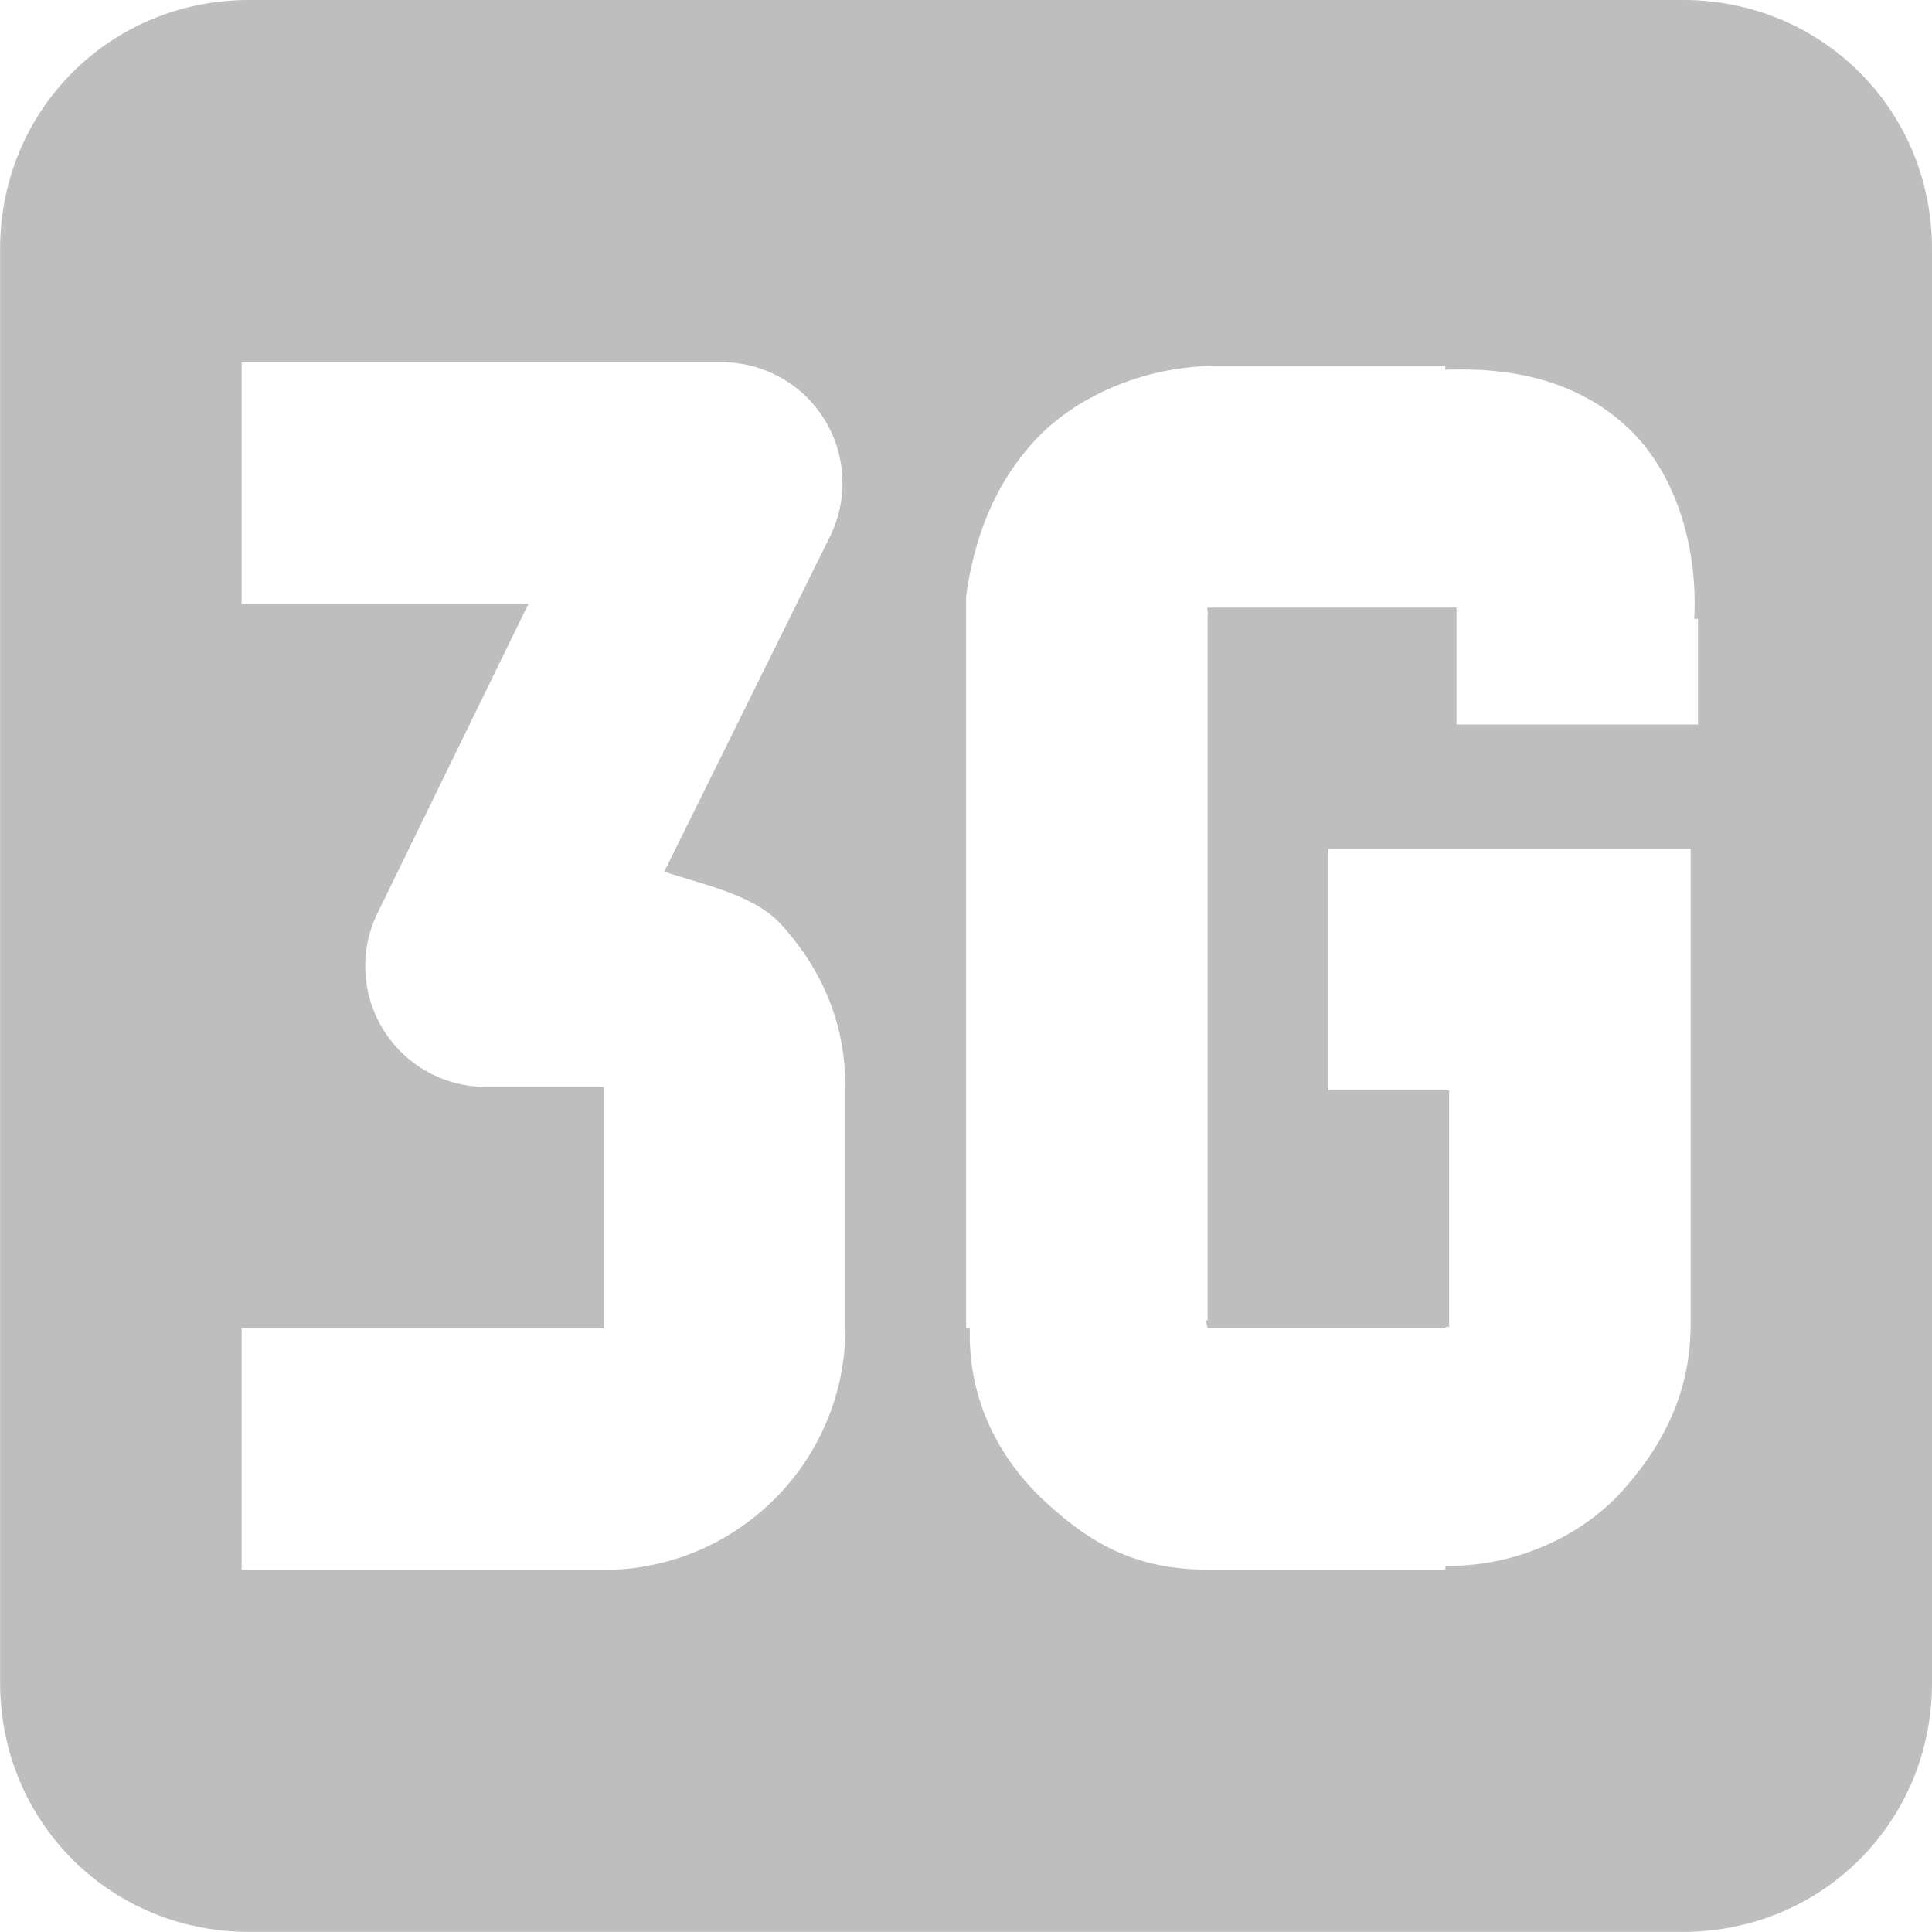 <svg height="16" width="16" xmlns="http://www.w3.org/2000/svg"><path d="m83.063 237c-1.151 0-2.062.912-2.062 2.062v11.875c0 1.151.912 2.062 2.062 2.062h11.875c1.151 0 2.062-.912 2.062-2.062v-11.875c0-1.151-.912-2.062-2.062-2.062zm-.062 3h4a1 1 0 0 1 .875 1.438l-1.375 2.781c.355.116.749.196.969.438.332.366.531.81.531 1.344v2c0 1.112-.907 2-2 2h-3v-2h3v-2h-1a1 1 0 0 1 -.875-1.438l1.25-2.562h-2.375zm8.062.031h1.844.062c.003-0-.003.032 0 .031.527-.02 1.073.076 1.5.469.415.381.593 1.008.562 1.594h.031v.125.75h-2v-.875-.062-.031c-.018-.002.003-.002-.031 0h-.031-.031-1.906c-.028 0-.022.002-.031 0-.006.004-.029-.003-.031 0-.007.022.007.047 0 .062v.031 5.812c-.024-.022 0 .062 0 .062h1.969c.007-.019.029-.016.031 0 .001.008 0-.056 0-.031v-1.938h-1v-2h2 1v1 2.938c0 .563-.227 1-.562 1.375-.316.354-.852.632-1.469.625v.031h-.094-1.875c-.625 0-.994-.241-1.344-.562-.331-.304-.644-.79-.625-1.438 0-.002-.031.002-.031 0v-.094-5.812-.094-.062c.062-.437.205-.889.562-1.281.357-.392.946-.625 1.5-.625z" fill="#bebebe" transform="translate(-81 -237)"/></svg>